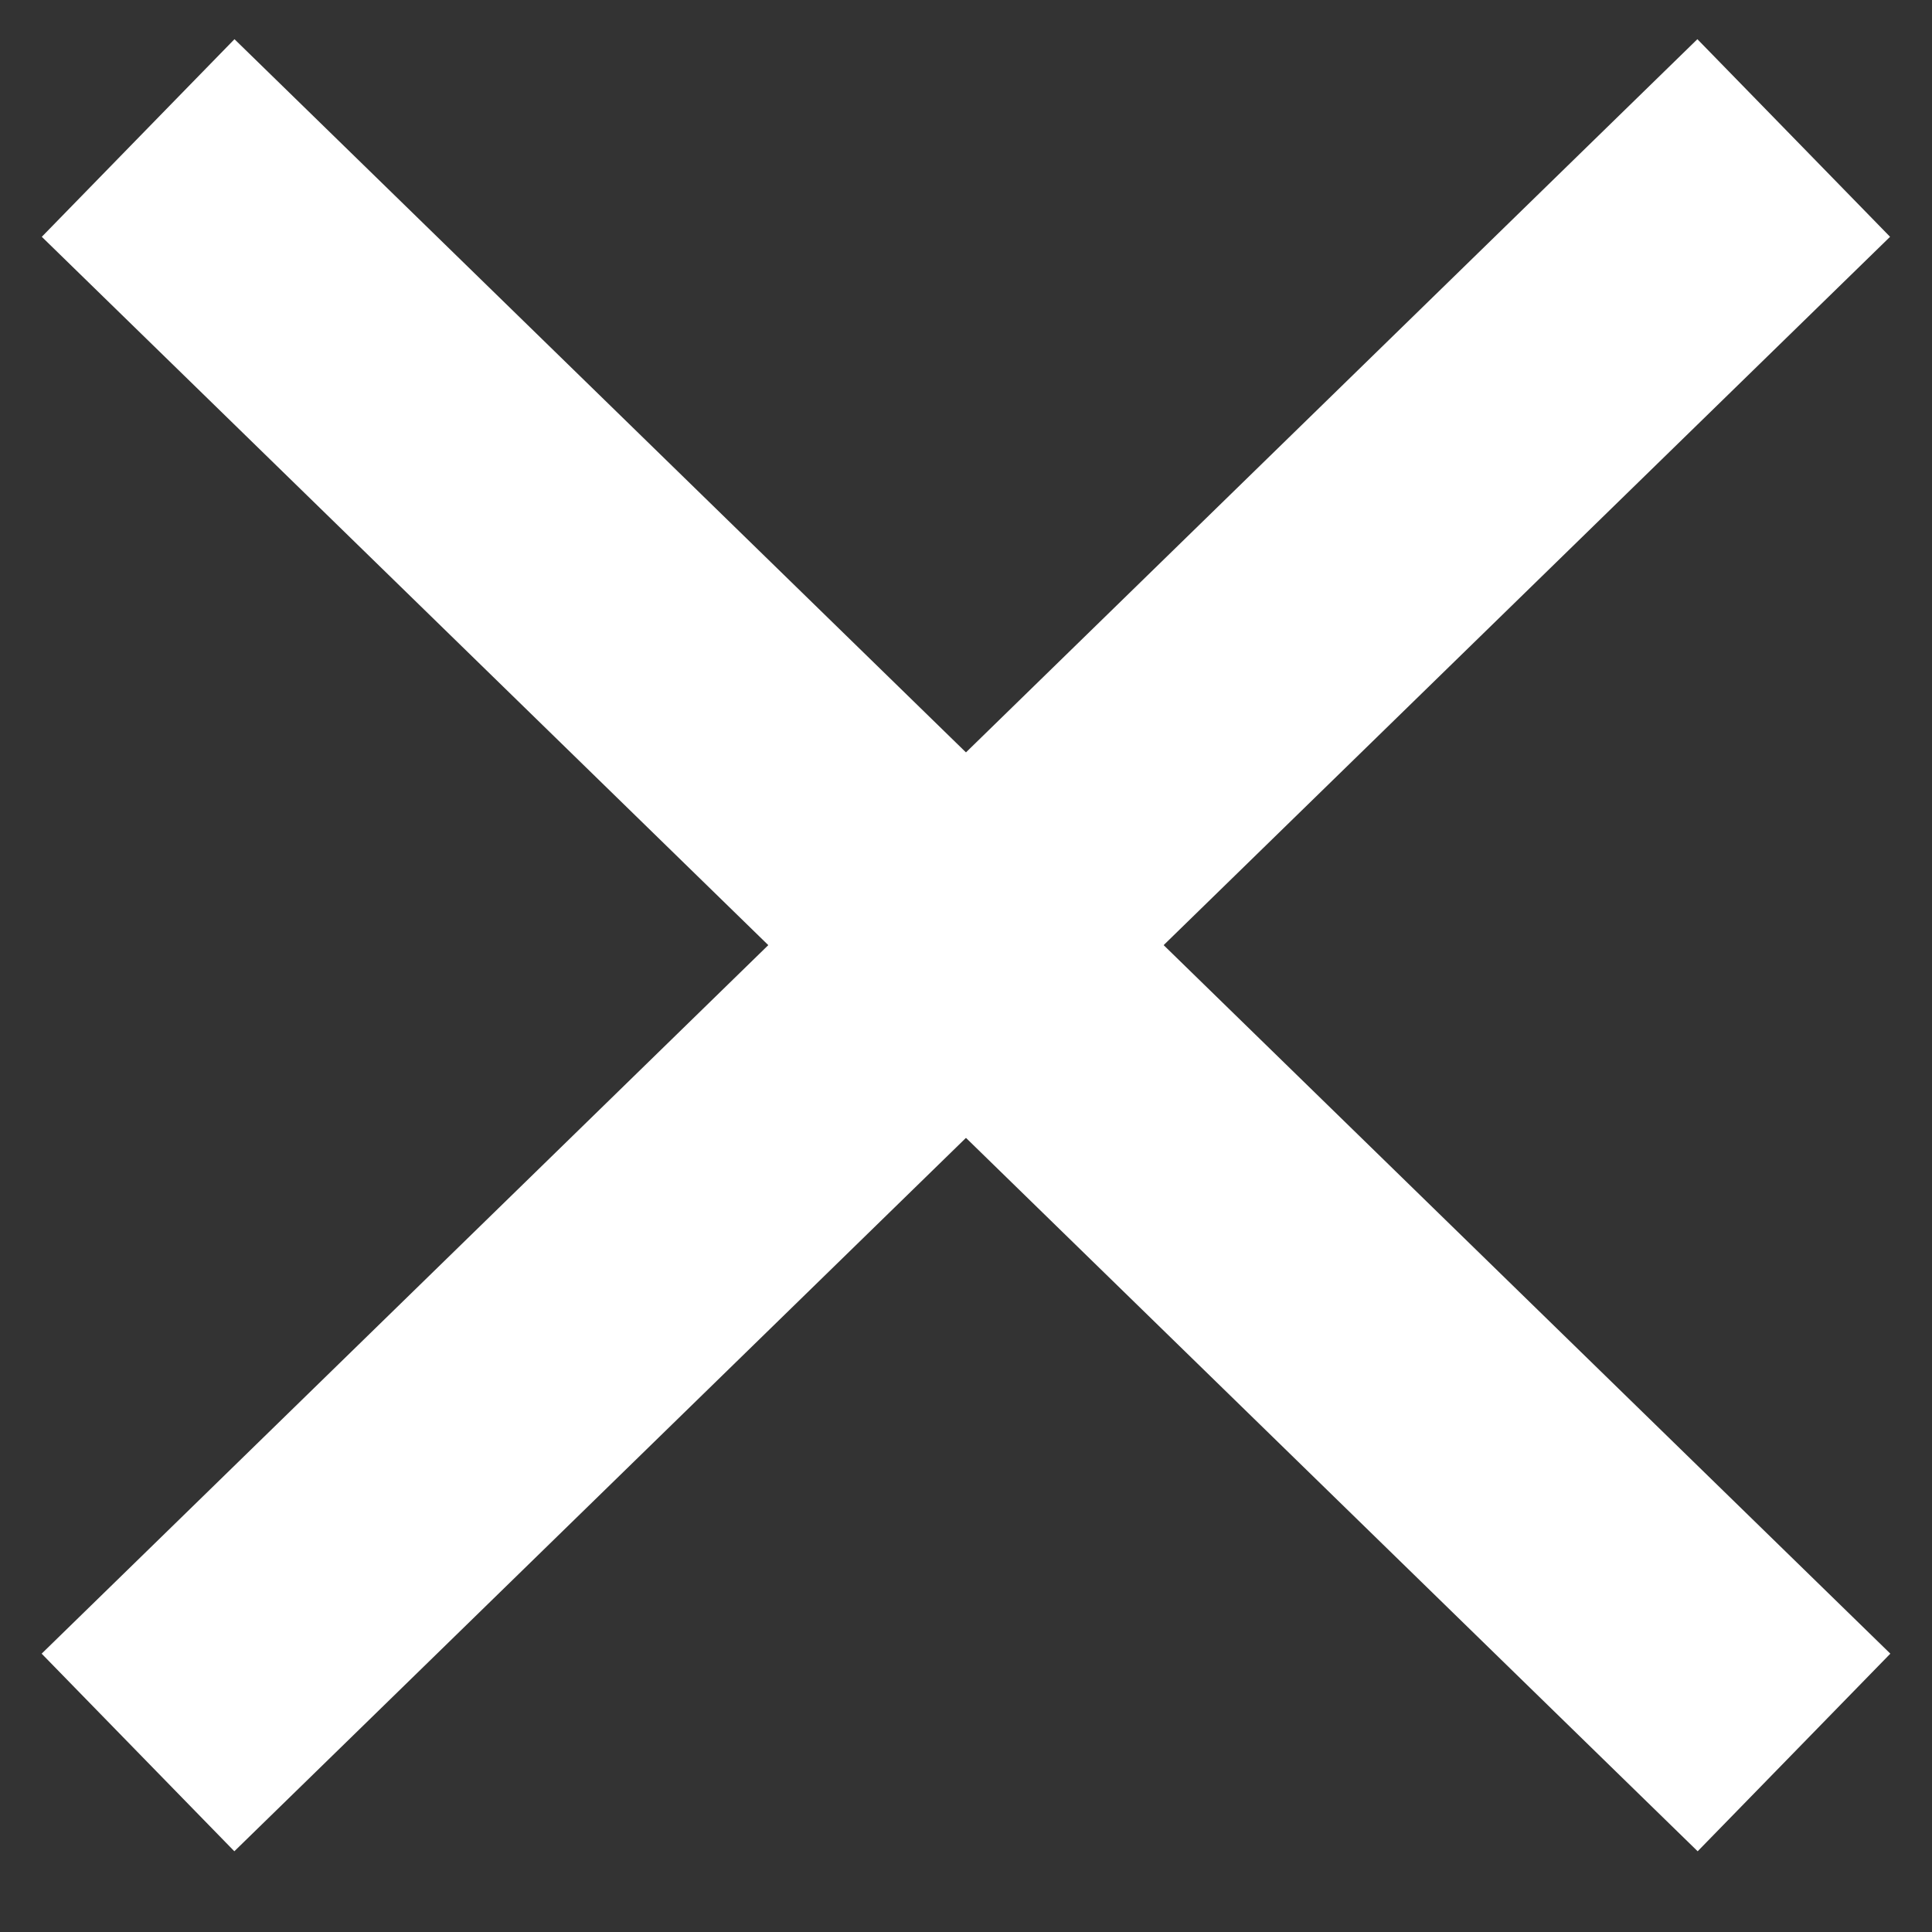 <svg width="14" height="14" viewBox="0 0 14 14" fill="none" xmlns="http://www.w3.org/2000/svg">
<rect x="0" y="0" width="14" height="14" fill="#333333" stroke="none"/>
<path d="M1.001 1L13 12.699" stroke="white" stroke-width="2"/>
<path d="M12.998 1L1 12.699" stroke="white" stroke-width="2"/>
</svg>
